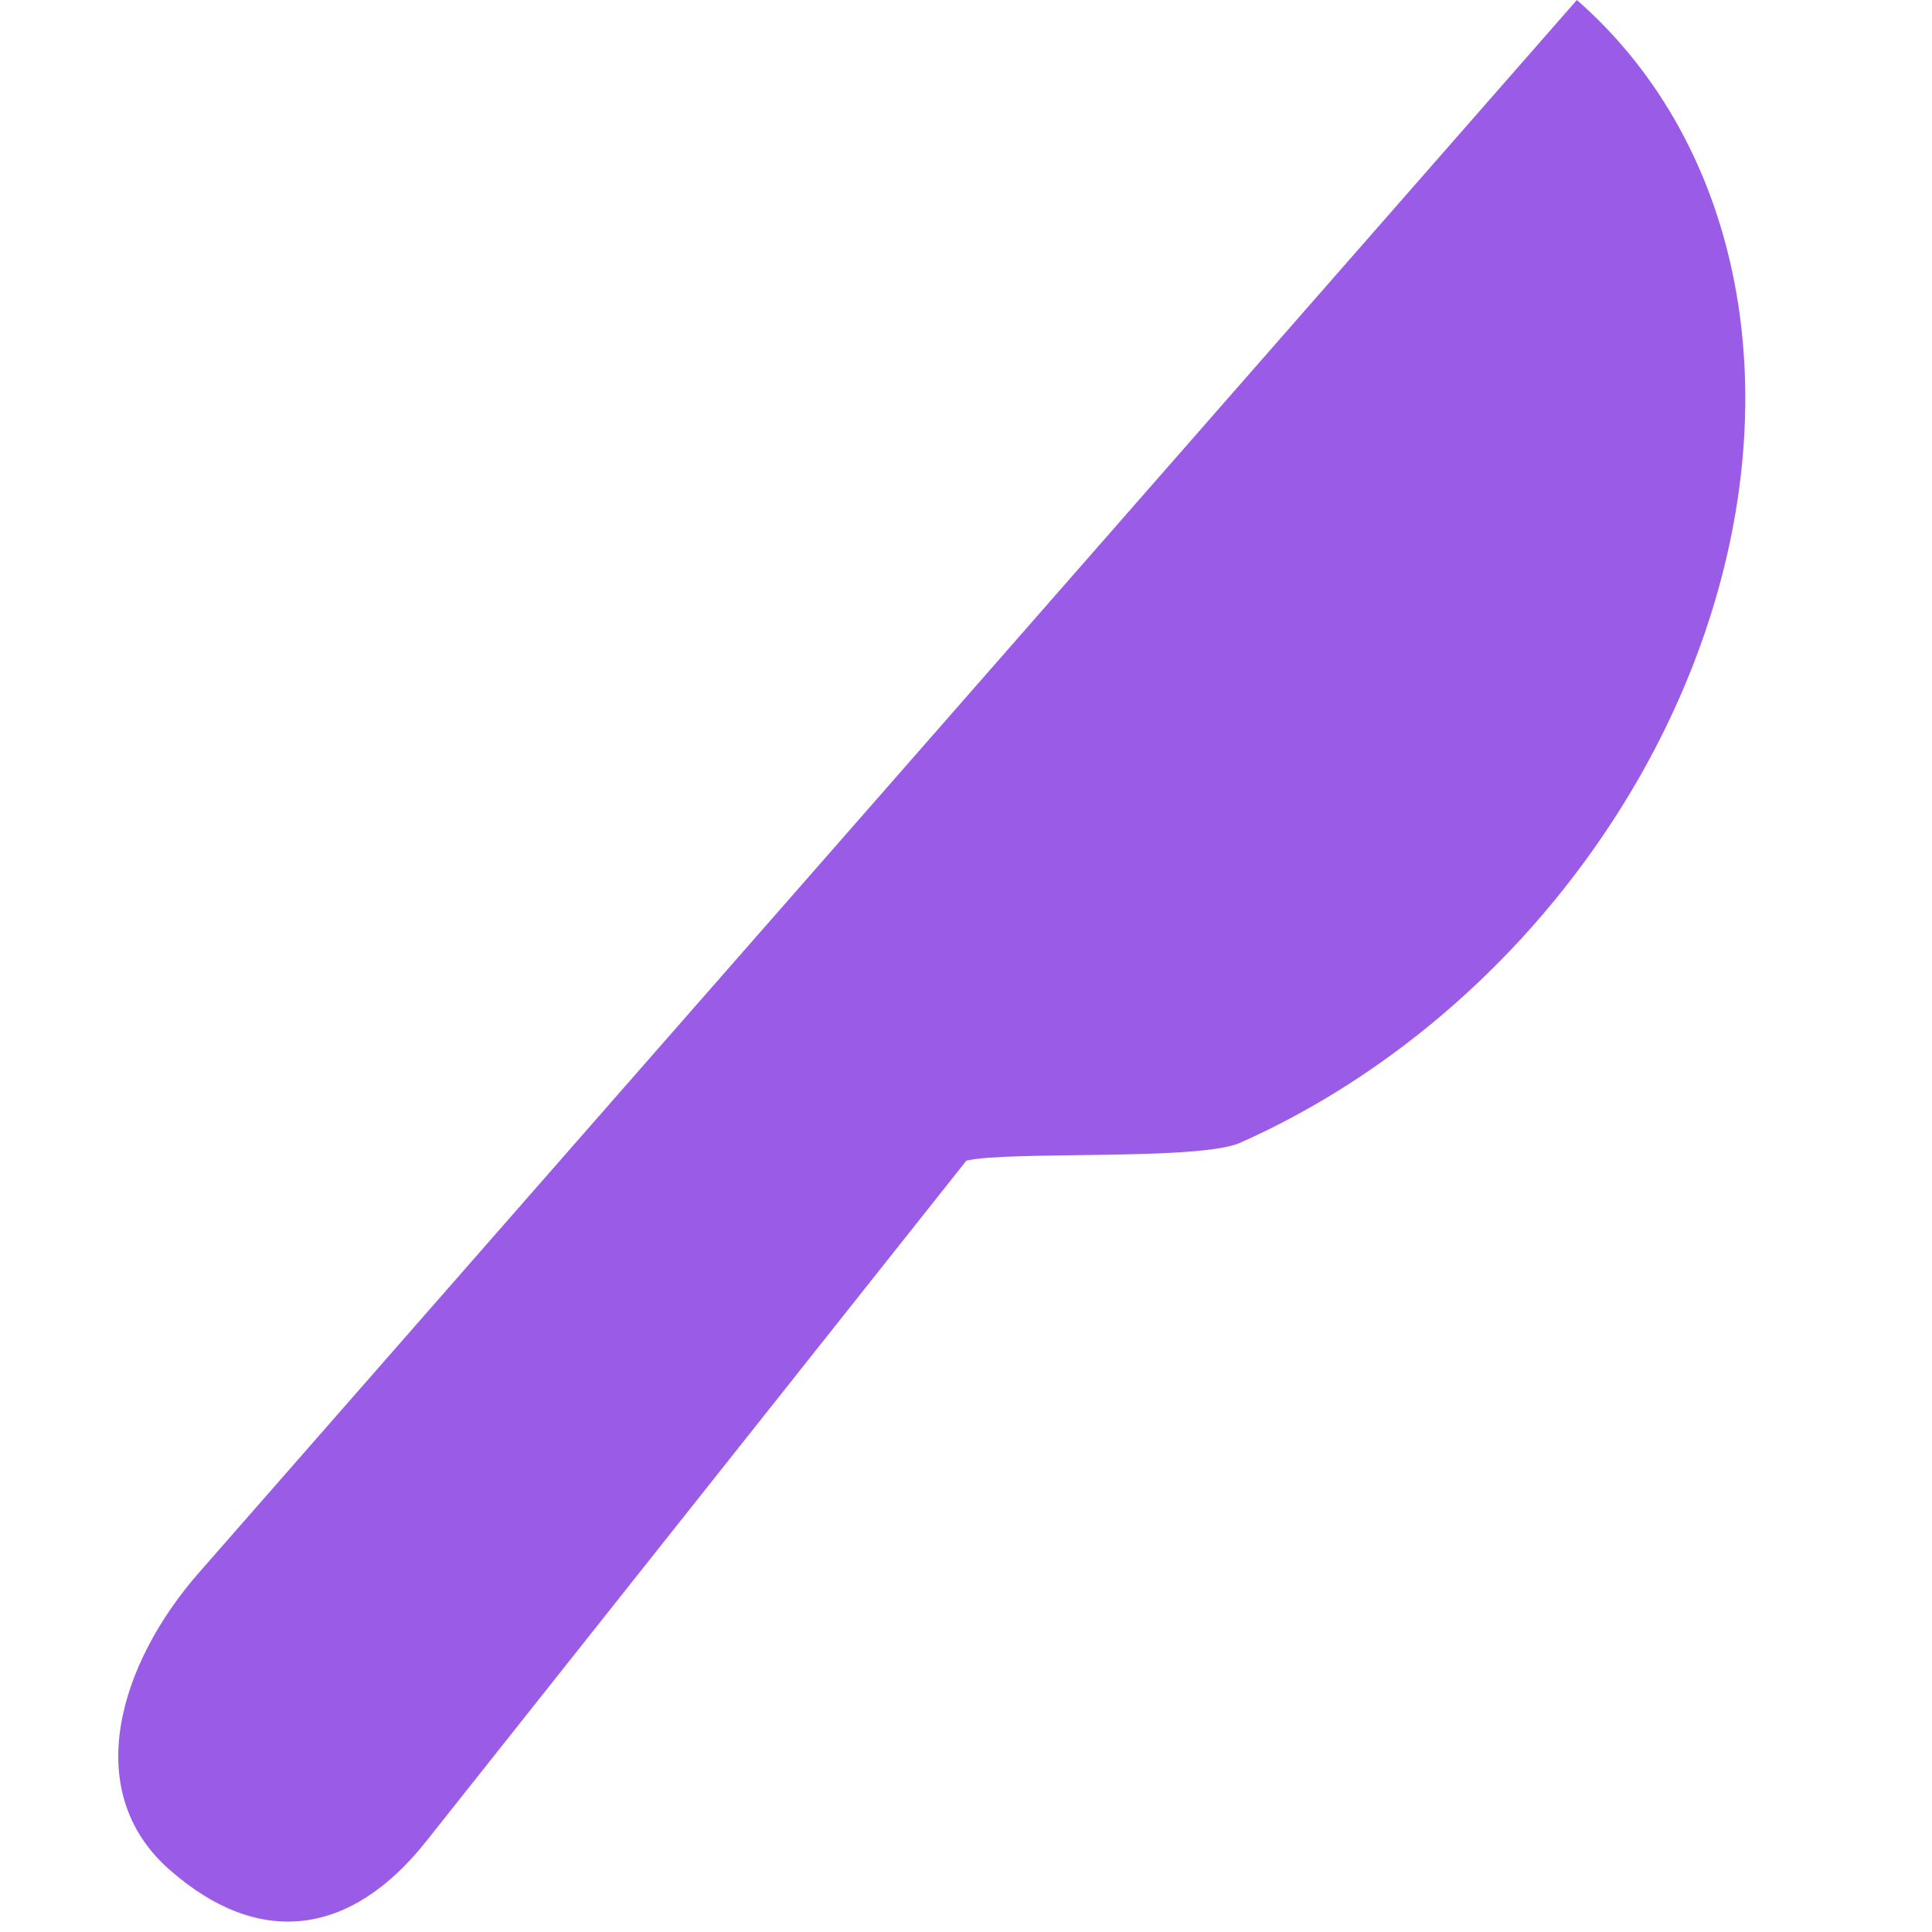<svg xmlns="http://www.w3.org/2000/svg" width="16" height="16" version="1.1">
 <path d="M 13.059,5.4910076e-7 C 14.344,1.125 14.78,3.021 14.204,4.973 13.628,6.925 12.128,8.638 10.268,9.465 9.925,9.615 8.354,9.529 8.003,9.612 L 3.527,15.252 C 2.91,16.029 2.152,16.141 1.406,15.486 0.659,14.832 0.992,13.773 1.646,13.026 L 5.188,8.983 7.156,6.738 Z" style="fill:#9a5ce6"/>
</svg>
